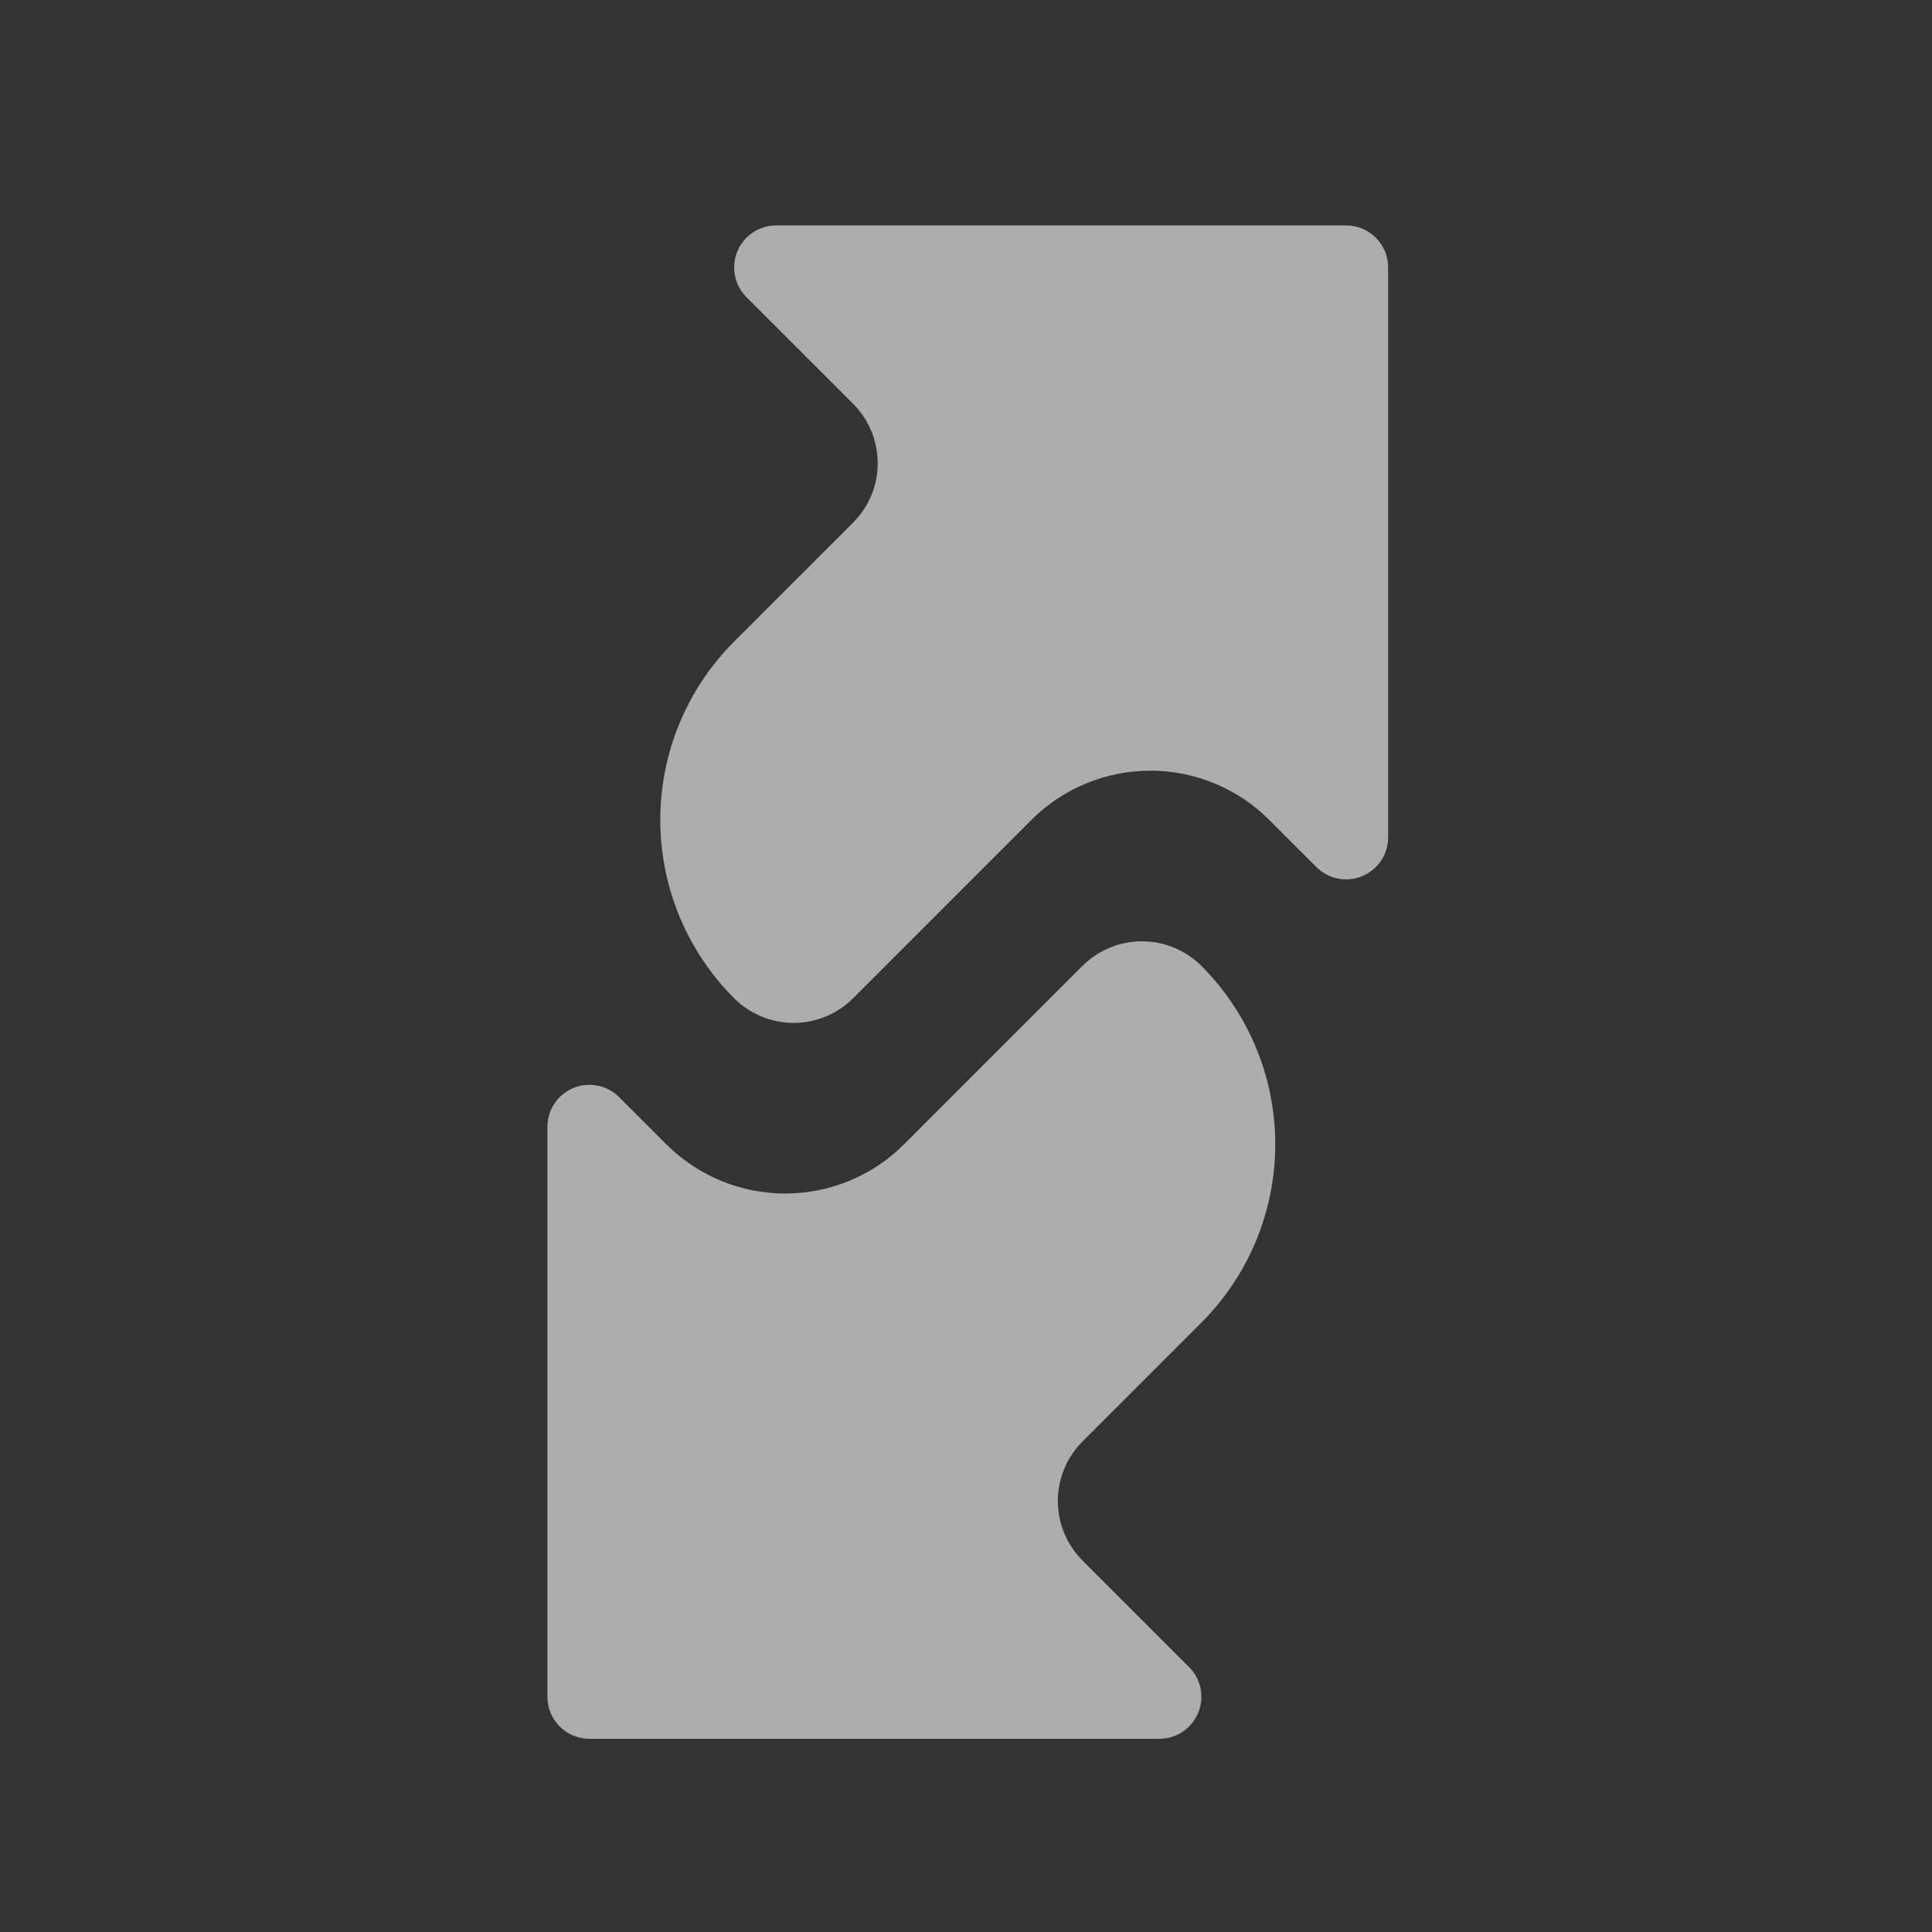 <svg width="60" height="60" viewBox="0 0 60 60" fill="none" xmlns="http://www.w3.org/2000/svg">
<rect x="0" y="0" width="60" height="60" fill="#333333" stroke="none"/>
<path d="M41.804 7H24.106C23.848 7 23.595 7.077 23.381 7.22C23.166 7.364 22.998 7.567 22.9 7.806C22.801 8.045 22.775 8.307 22.826 8.56C22.876 8.814 23 9.046 23.183 9.229L26.493 12.539C26.983 13.029 27.258 13.693 27.258 14.385C27.258 15.078 26.983 15.742 26.493 16.232L22.8 19.924C21.331 21.393 20.506 23.386 20.506 25.463C20.506 27.541 21.331 29.533 22.8 31.002C23.29 31.492 23.954 31.767 24.647 31.767C25.339 31.767 26.003 31.492 26.493 31.002L32.032 25.463C33.011 24.484 34.34 23.934 35.725 23.934C37.11 23.934 38.438 24.484 39.417 25.463L40.881 26.927C41.064 27.11 41.296 27.234 41.55 27.285C41.803 27.335 42.066 27.309 42.304 27.21C42.543 27.111 42.746 26.944 42.89 26.73C43.033 26.515 43.11 26.262 43.11 26.004V8.306C43.11 7.959 42.972 7.627 42.728 7.382C42.483 7.138 42.151 7 41.804 7Z" fill="white" fill-opacity="0.6"/>
<path d="M18.306 54H36.004C36.262 54 36.515 53.923 36.73 53.78C36.944 53.636 37.111 53.432 37.21 53.194C37.309 52.955 37.335 52.693 37.285 52.439C37.234 52.186 37.11 51.953 36.927 51.771L33.617 48.461C33.127 47.971 32.852 47.307 32.852 46.614C32.852 45.922 33.127 45.258 33.617 44.768L37.31 41.075C38.779 39.606 39.604 37.614 39.604 35.536C39.604 33.459 38.779 31.466 37.31 29.997C36.82 29.508 36.156 29.233 35.463 29.233C34.771 29.233 34.107 29.508 33.617 29.997L28.078 35.536C27.099 36.516 25.77 37.066 24.385 37.066C23 37.066 21.672 36.516 20.693 35.536L19.229 34.072C19.046 33.89 18.814 33.766 18.56 33.715C18.307 33.665 18.045 33.69 17.806 33.789C17.567 33.888 17.363 34.055 17.22 34.27C17.077 34.485 17 34.737 17 34.995V52.694C17 53.04 17.138 53.372 17.382 53.617C17.627 53.862 17.959 54 18.306 54Z" fill="white" fill-opacity="0.6"/>
</svg>
